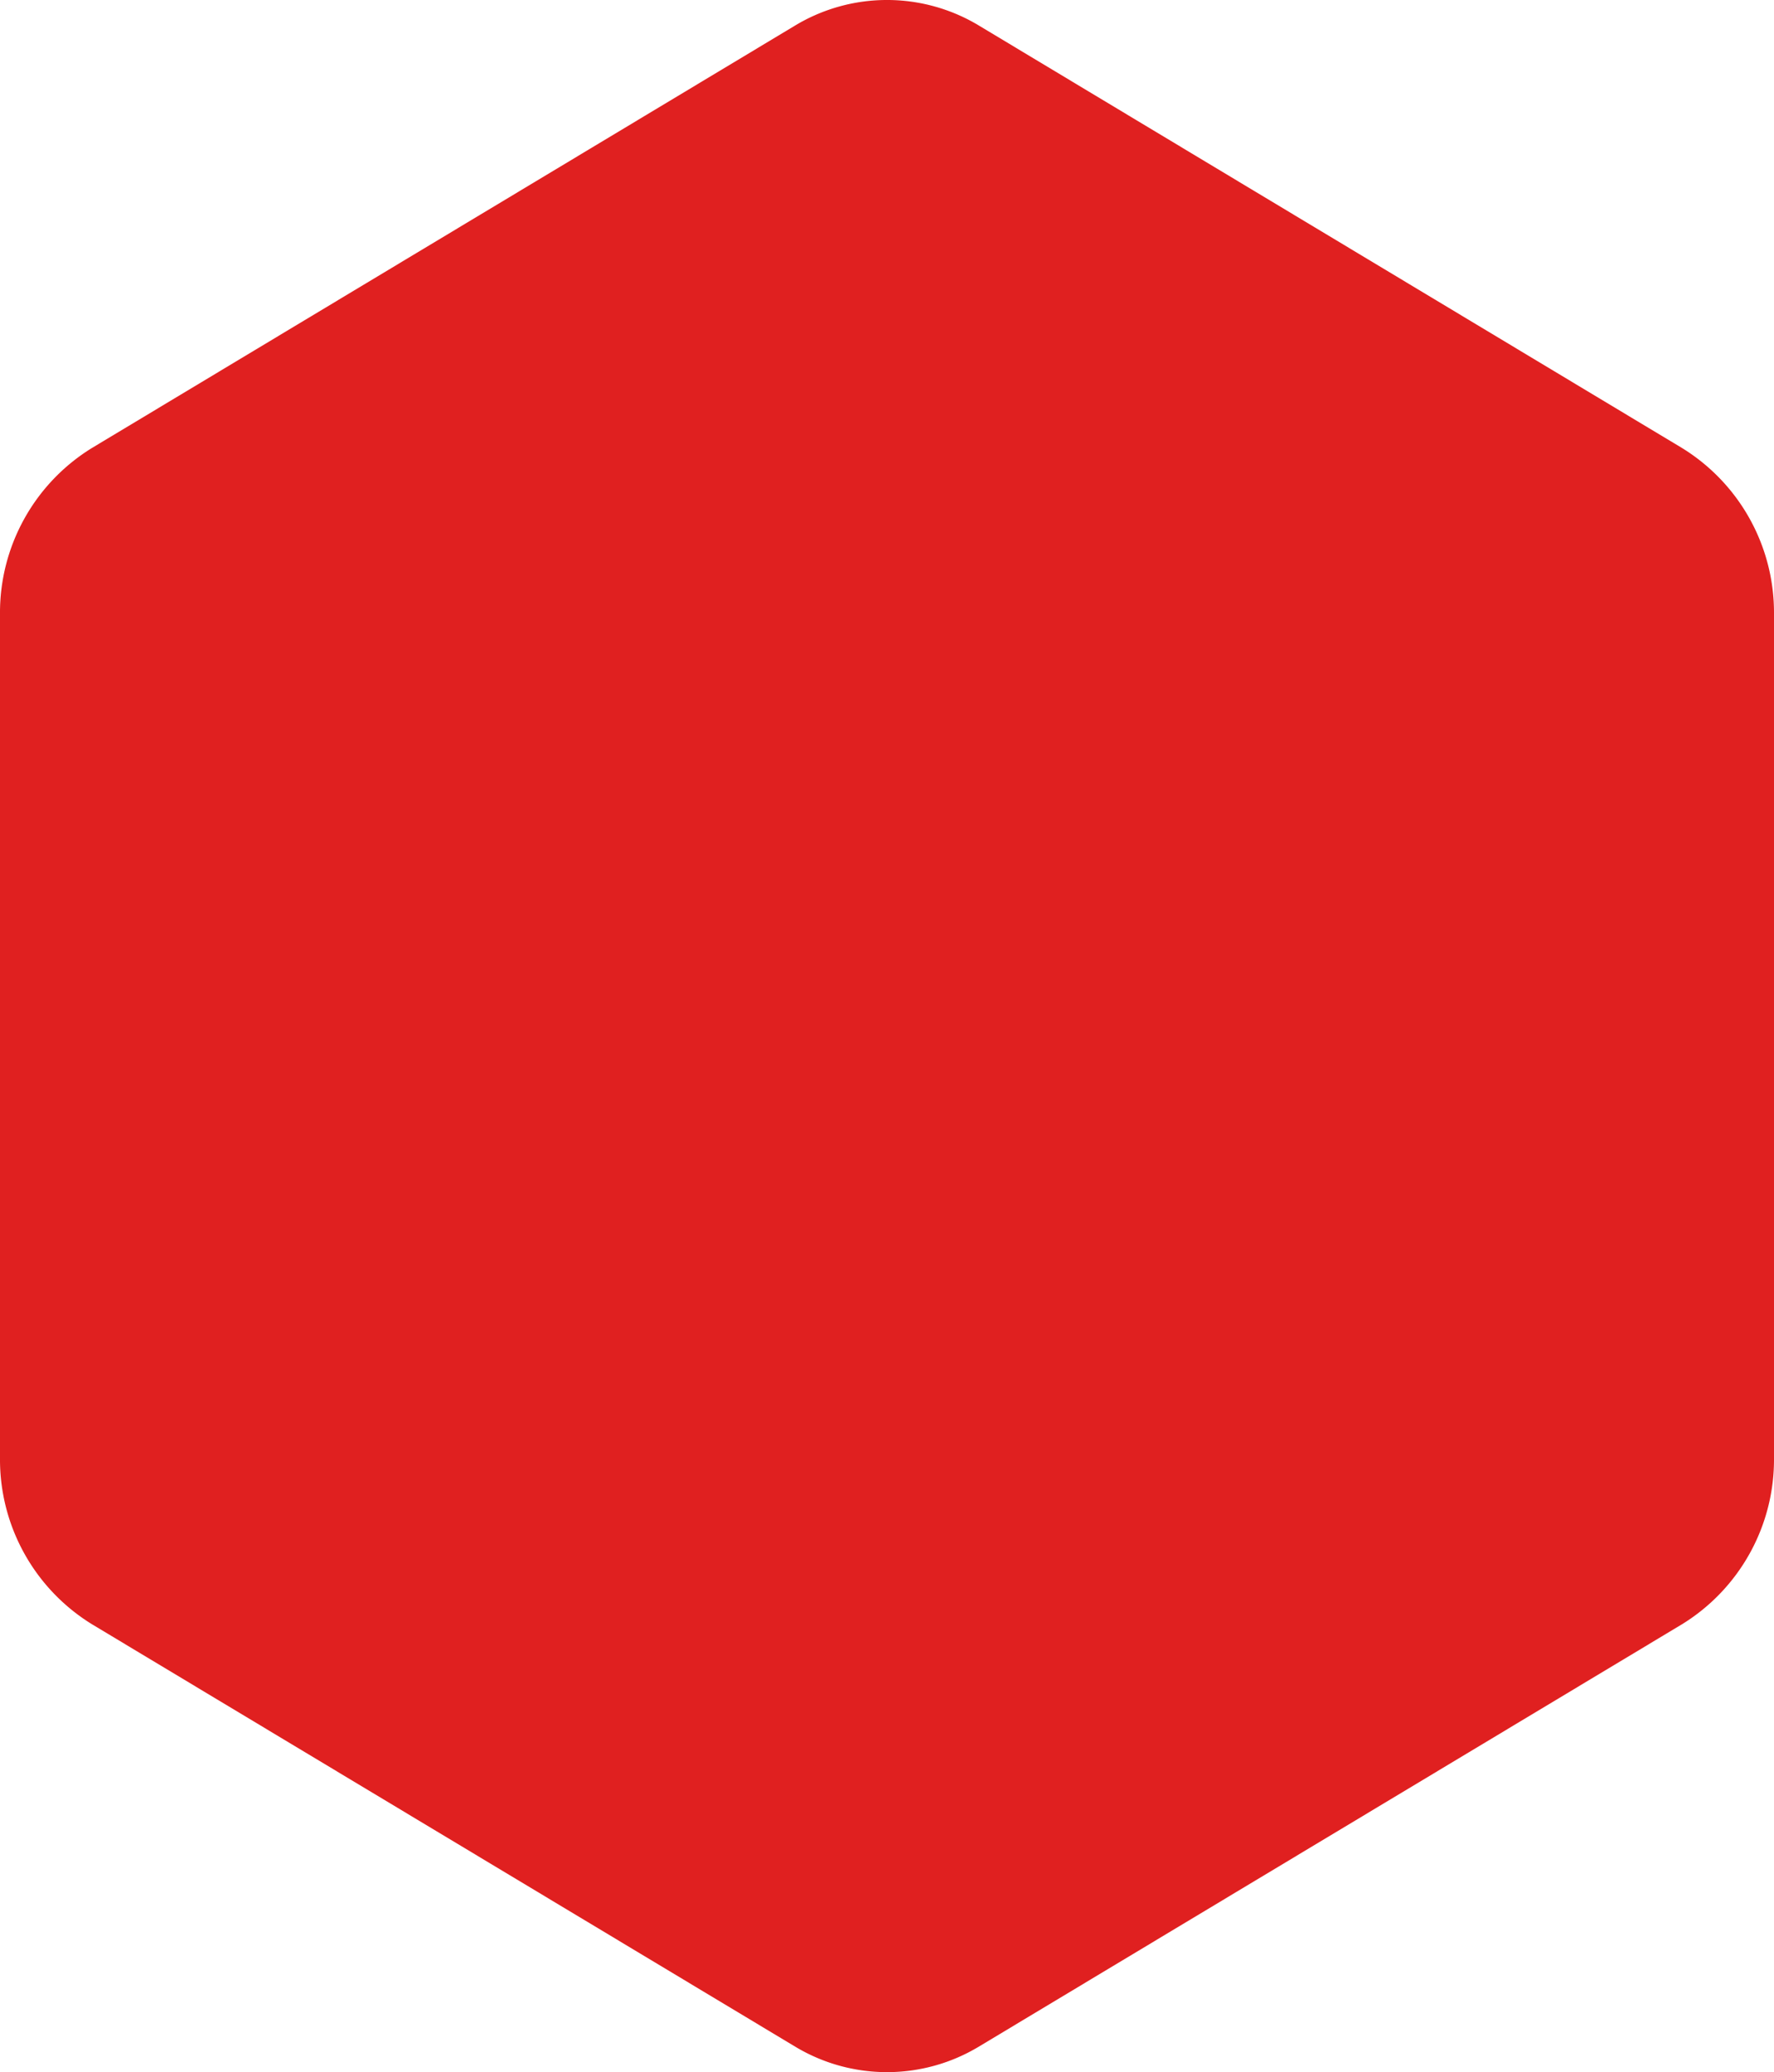 <svg xmlns="http://www.w3.org/2000/svg" width="84.42" height="98.61" viewBox="0 0 84.42 98.61">
  <path id="Fill_4" data-name="Fill 4" d="M84.42,69.4V29.215a9.2,9.2,0,0,0-4.385-7.9L46.594,1.222a8.472,8.472,0,0,0-8.768,0L4.385,21.313A9.2,9.2,0,0,0,0,29.215V69.4a9.2,9.2,0,0,0,4.385,7.9L37.826,97.387a8.472,8.472,0,0,0,8.768,0L80.035,77.3a9.2,9.2,0,0,0,4.385-7.9" fill="#e02020"/>
</svg>
